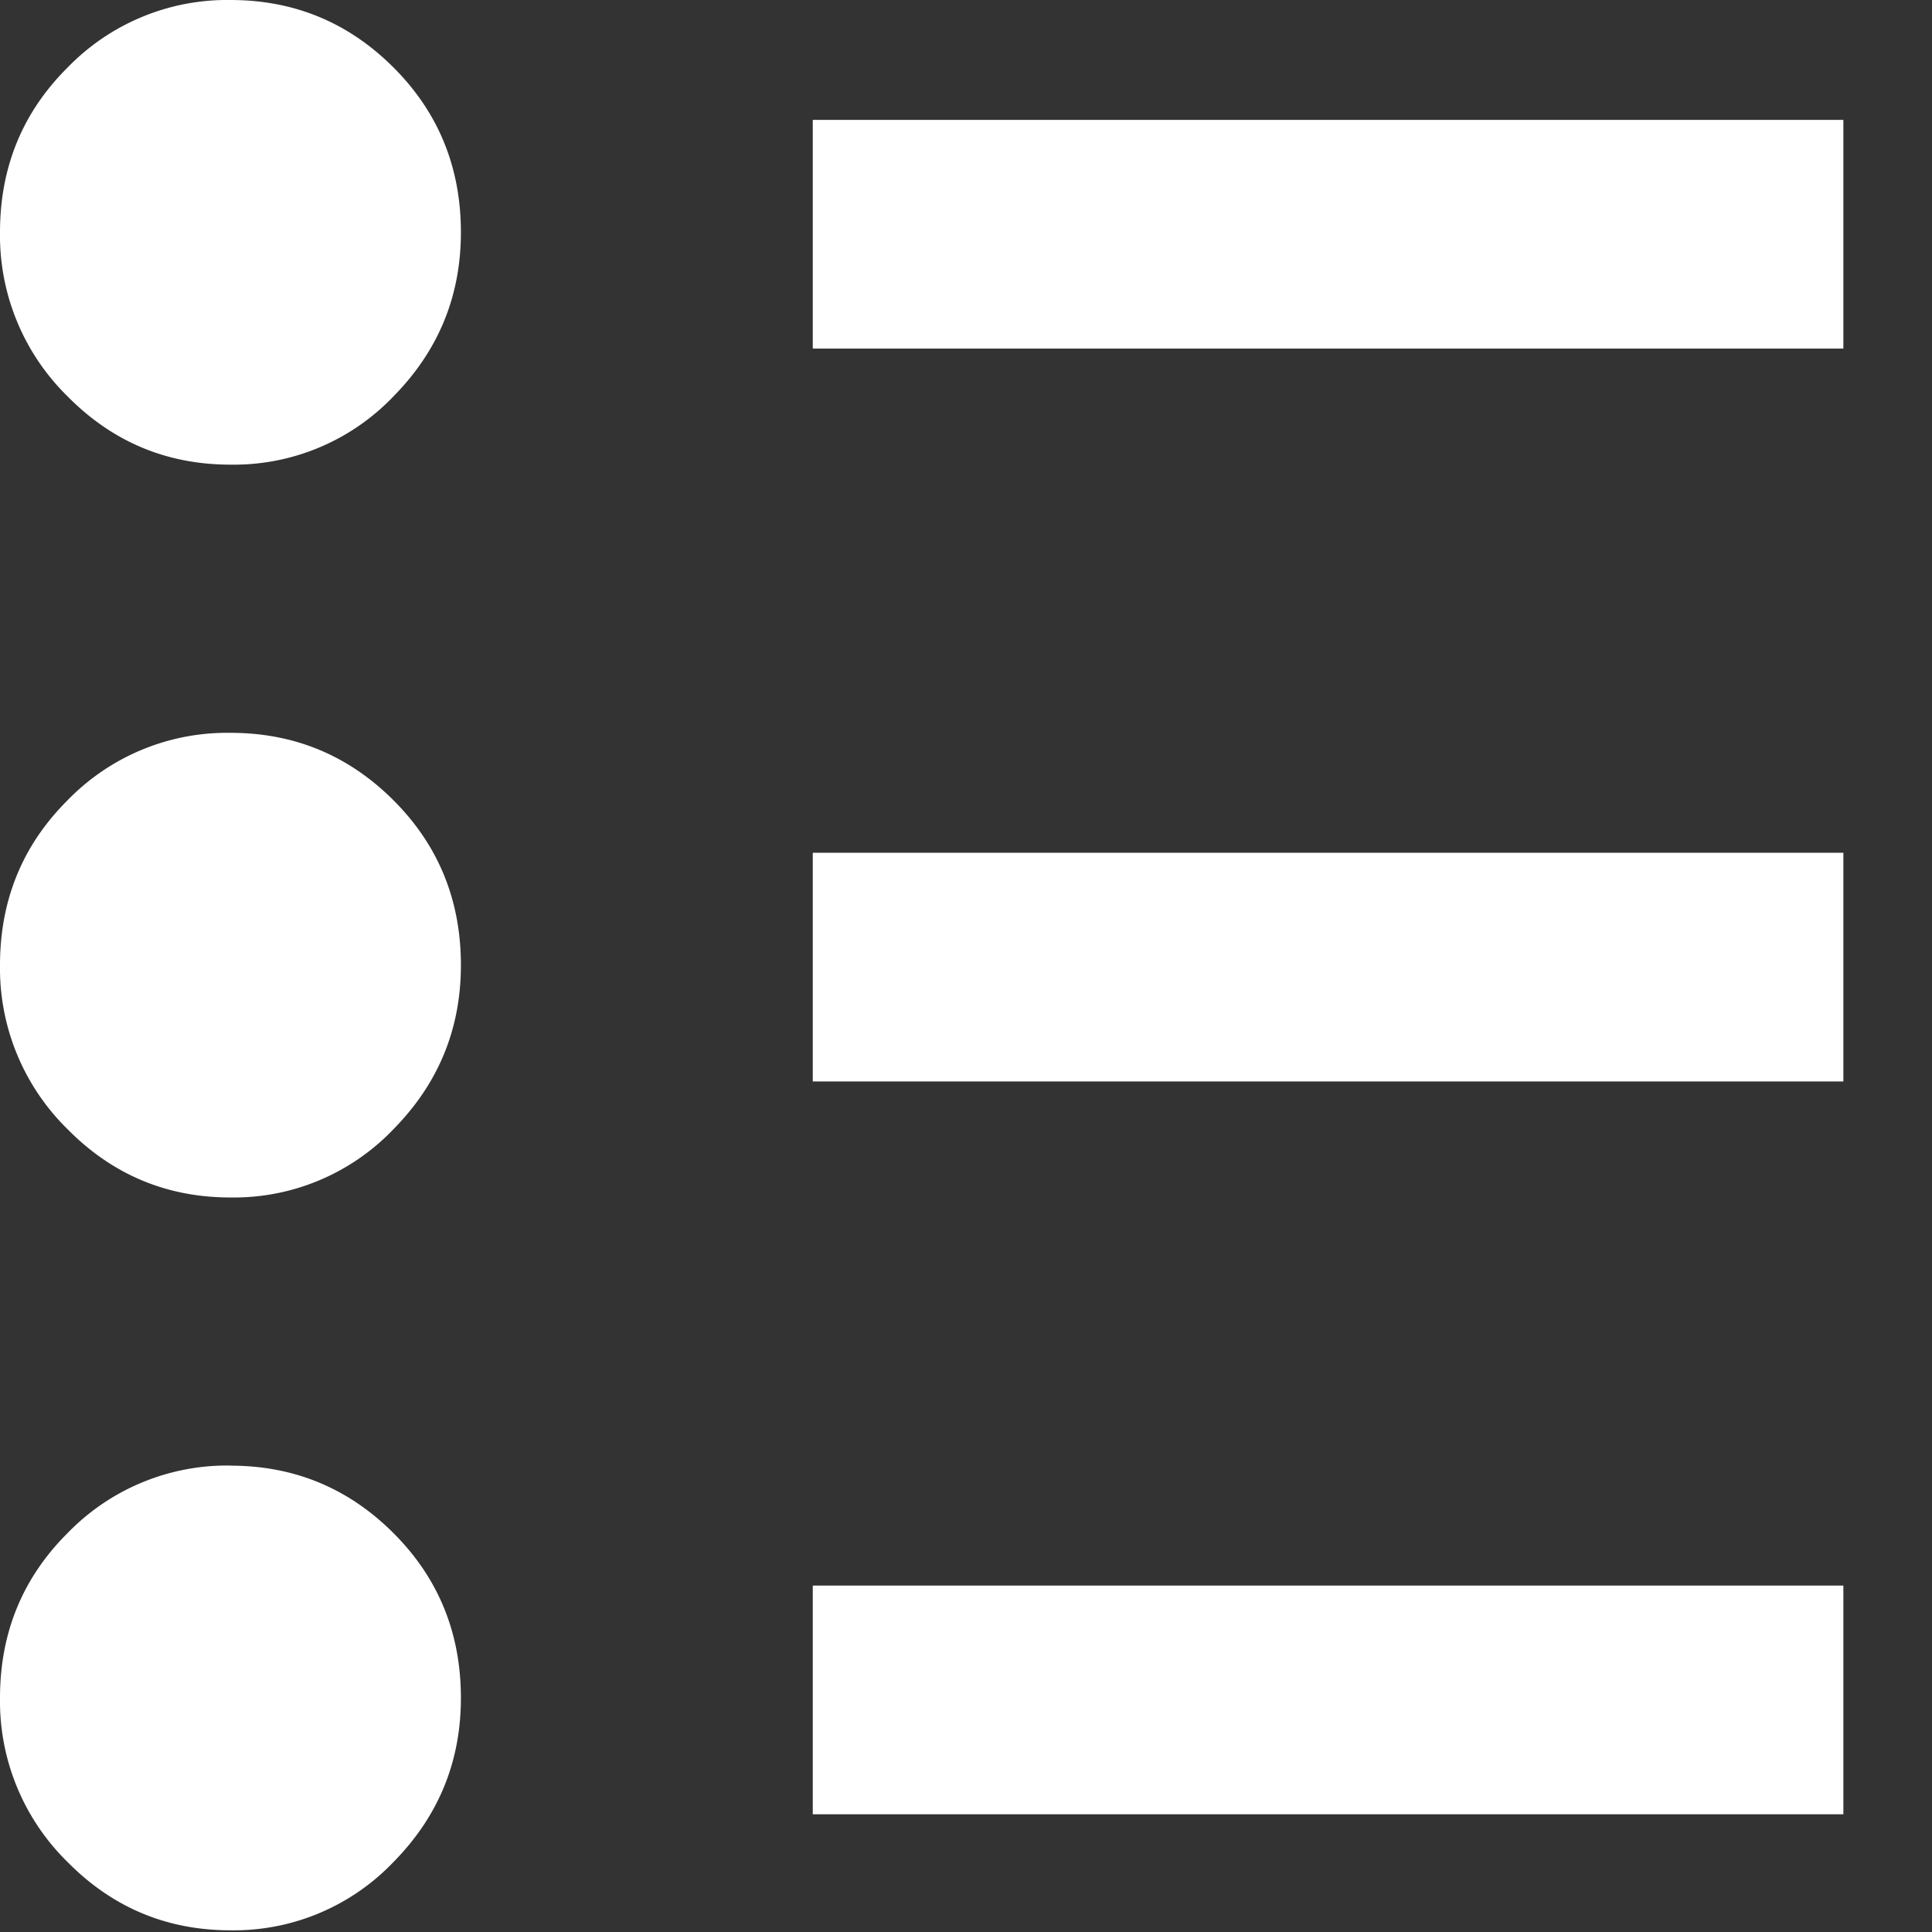 <svg xmlns="http://www.w3.org/2000/svg" width="16" height="16"><rect width="100%" height="100%" fill="#333333" stroke="none"/><g fill="#fff" fill-rule="evenodd"><path d="M1.909 0c.527 0 .977.186 1.35.559.372.372.558.827.558 1.365 0 .528-.186.98-.558 1.358a1.827 1.827 0 0 1-1.35.566c-.528 0-.978-.189-1.35-.566A1.865 1.865 0 0 1 0 1.924C0 1.386.186.931.559.56A1.84 1.84 0 0 1 1.909 0zm0 6.069c.527 0 .977.186 1.35.559.372.372.558.827.558 1.365 0 .528-.186.98-.558 1.358a1.827 1.827 0 0 1-1.35.566c-.528 0-.978-.189-1.35-.566A1.865 1.865 0 0 1 0 7.993C0 7.455.186 7 .559 6.628a1.84 1.84 0 0 1 1.35-.559zm0 6.069c.527 0 .977.186 1.35.559.372.372.558.827.558 1.365 0 .528-.186.98-.558 1.358a1.827 1.827 0 0 1-1.35.566c-.528 0-.978-.189-1.35-.566A1.865 1.865 0 0 1 0 14.062c0-.538.186-.993.559-1.365a1.84 1.84 0 0 1 1.35-.56zM6.731.993h8.535v1.894H6.731zM6.731 7.062h8.535v1.894H6.731zM6.731 13.131h8.535v1.894H6.731z"/></g></svg>